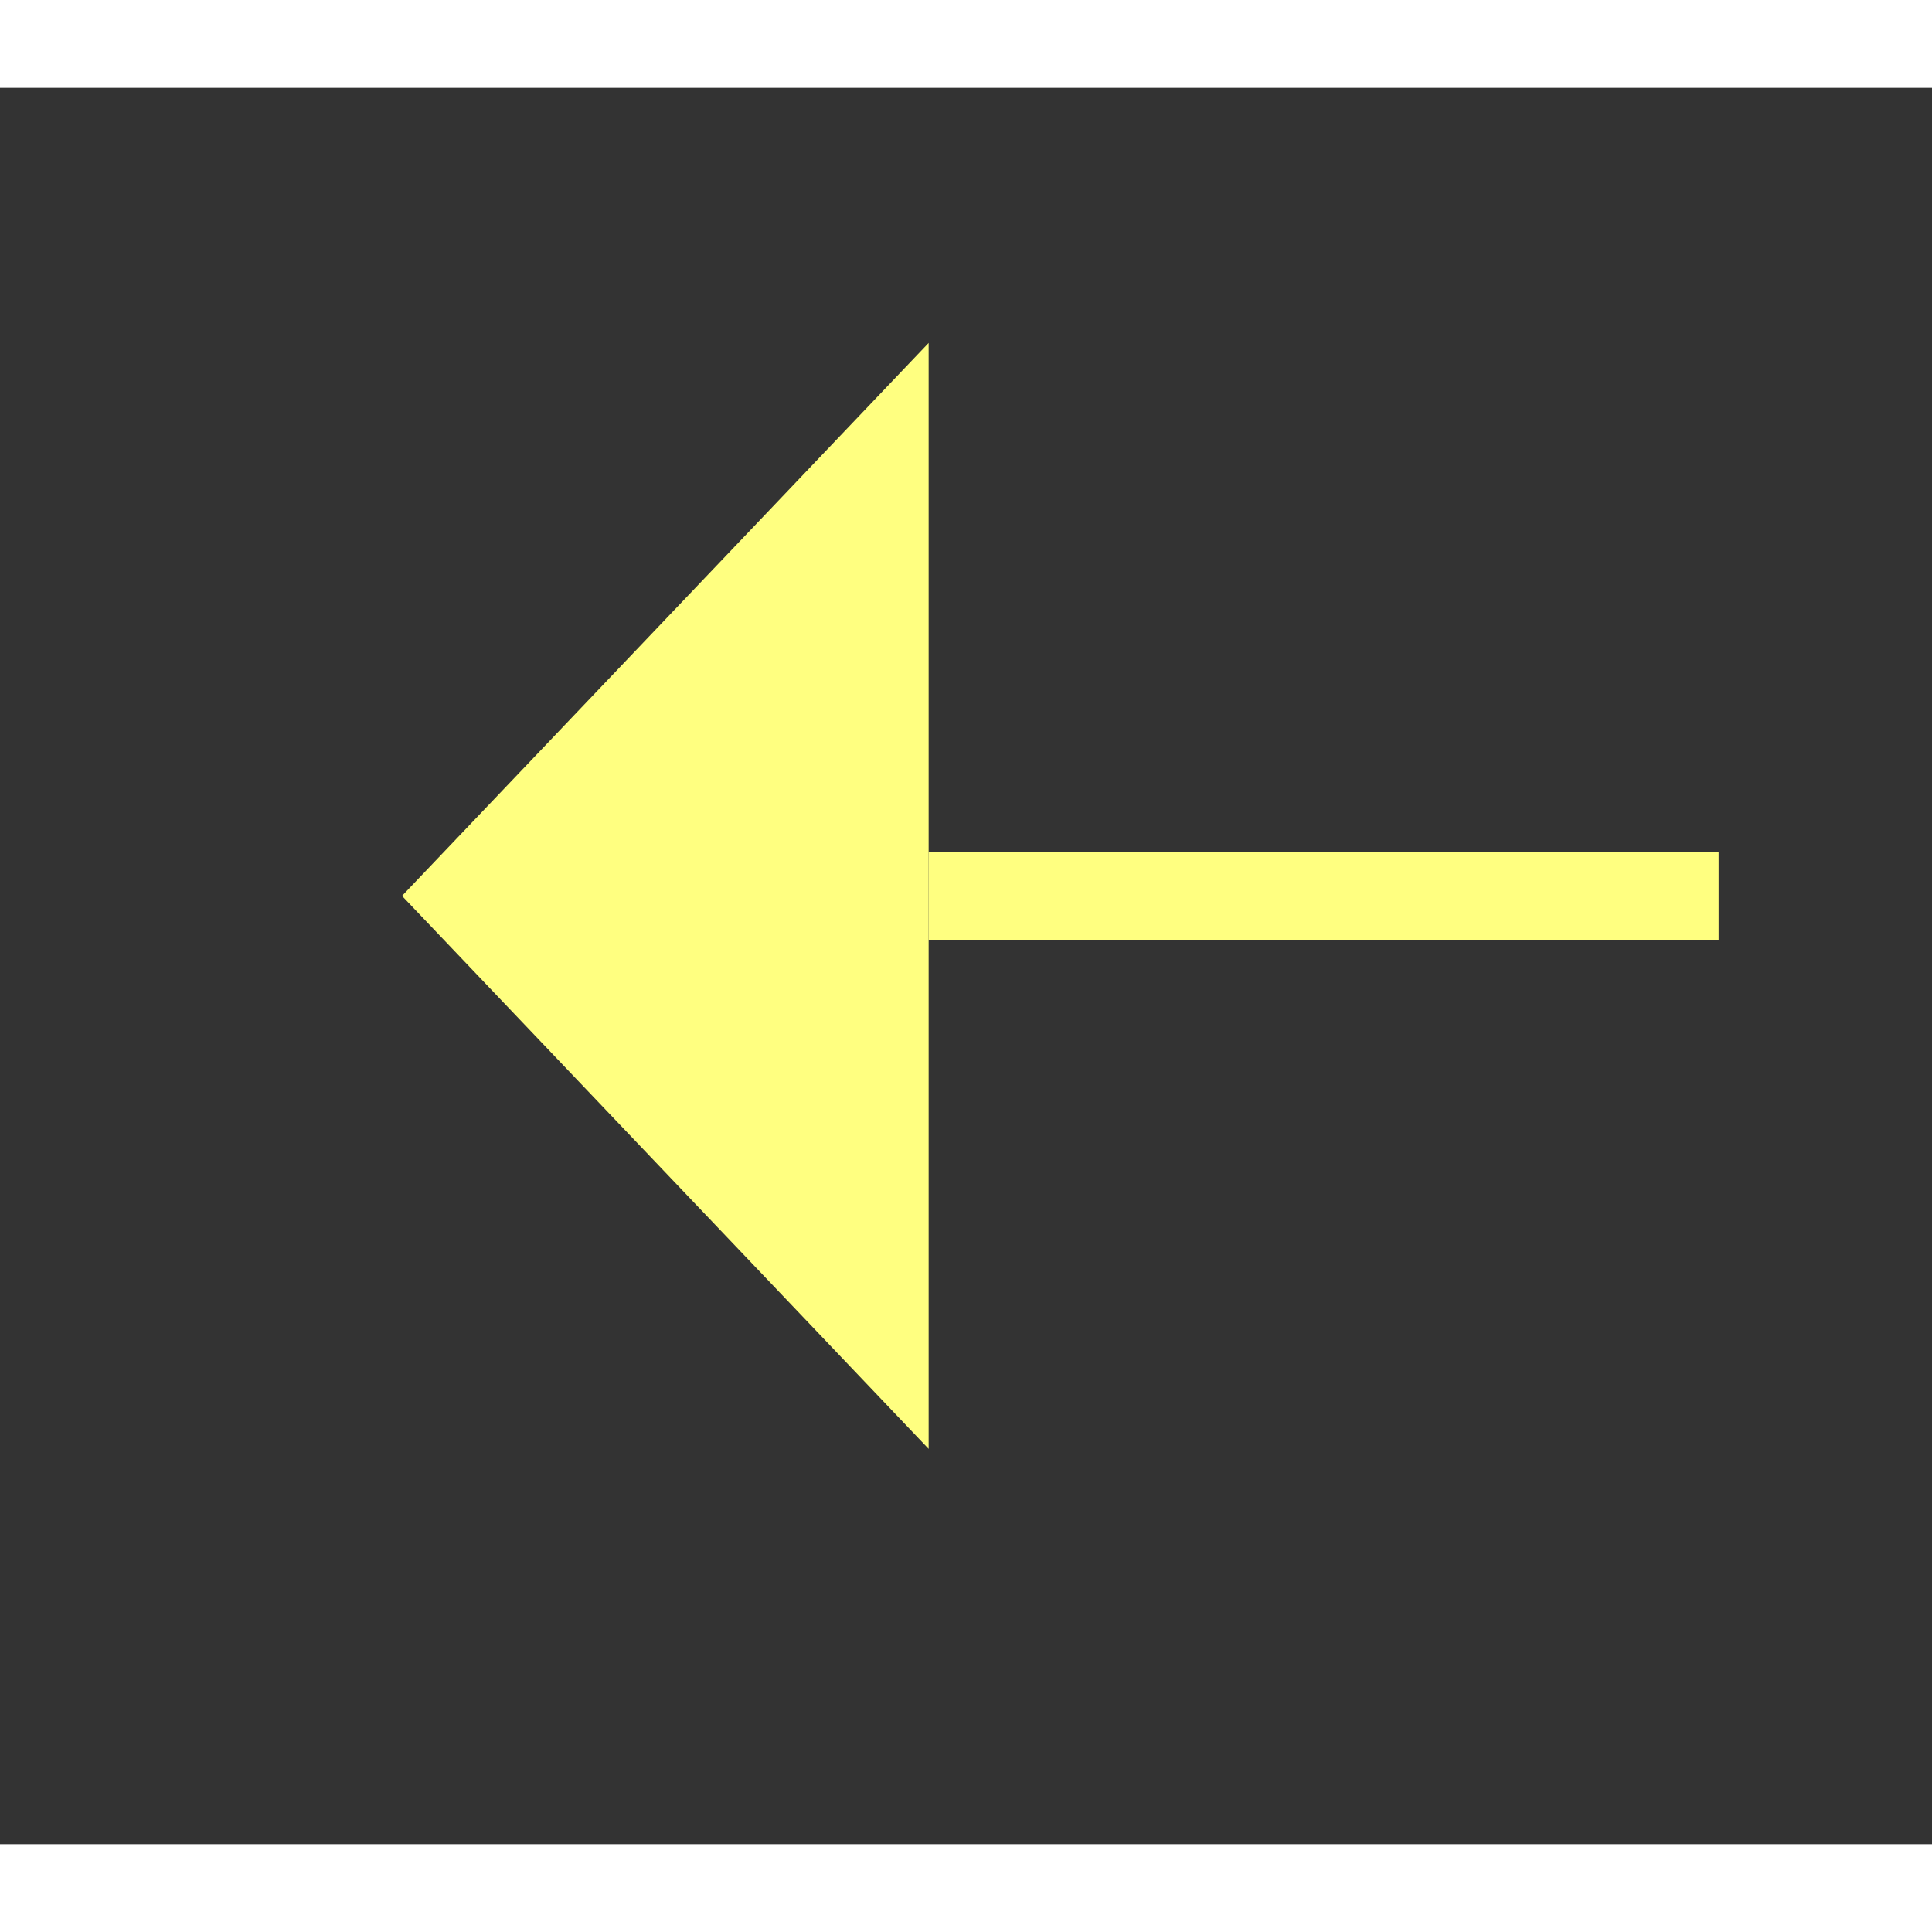 ﻿<?xml version="1.0" encoding="utf-8"?>
<svg version="1.1" xmlns:xlink="http://www.w3.org/1999/xlink" width="22px" height="22px" preserveAspectRatio="xMinYMid meet" viewBox="806 8409  22 20" xmlns="http://www.w3.org/2000/svg">
  <rect x="806" y="8409" width="22" height="20" fill="#333333" stroke="none"/>
  <g transform="matrix(0.731 -0.682 0.682 0.731 -5522.26 2818.926 )">
    <path d="M 923 8467.8  L 929 8461.5  L 923 8455.2  L 923 8467.8  Z " fill-rule="nonzero" fill="#ffff80" stroke="none" transform="matrix(-0.731 -0.682 0.682 -0.731 -4280.628 15235.335 )" />
    <path d="M 797 8461.5  L 924 8461.5  " stroke-width="1" stroke-dasharray="9,4" stroke="#ffff80" fill="none" transform="matrix(-0.731 -0.682 0.682 -0.731 -4280.628 15235.335 )" />
  </g>
</svg>